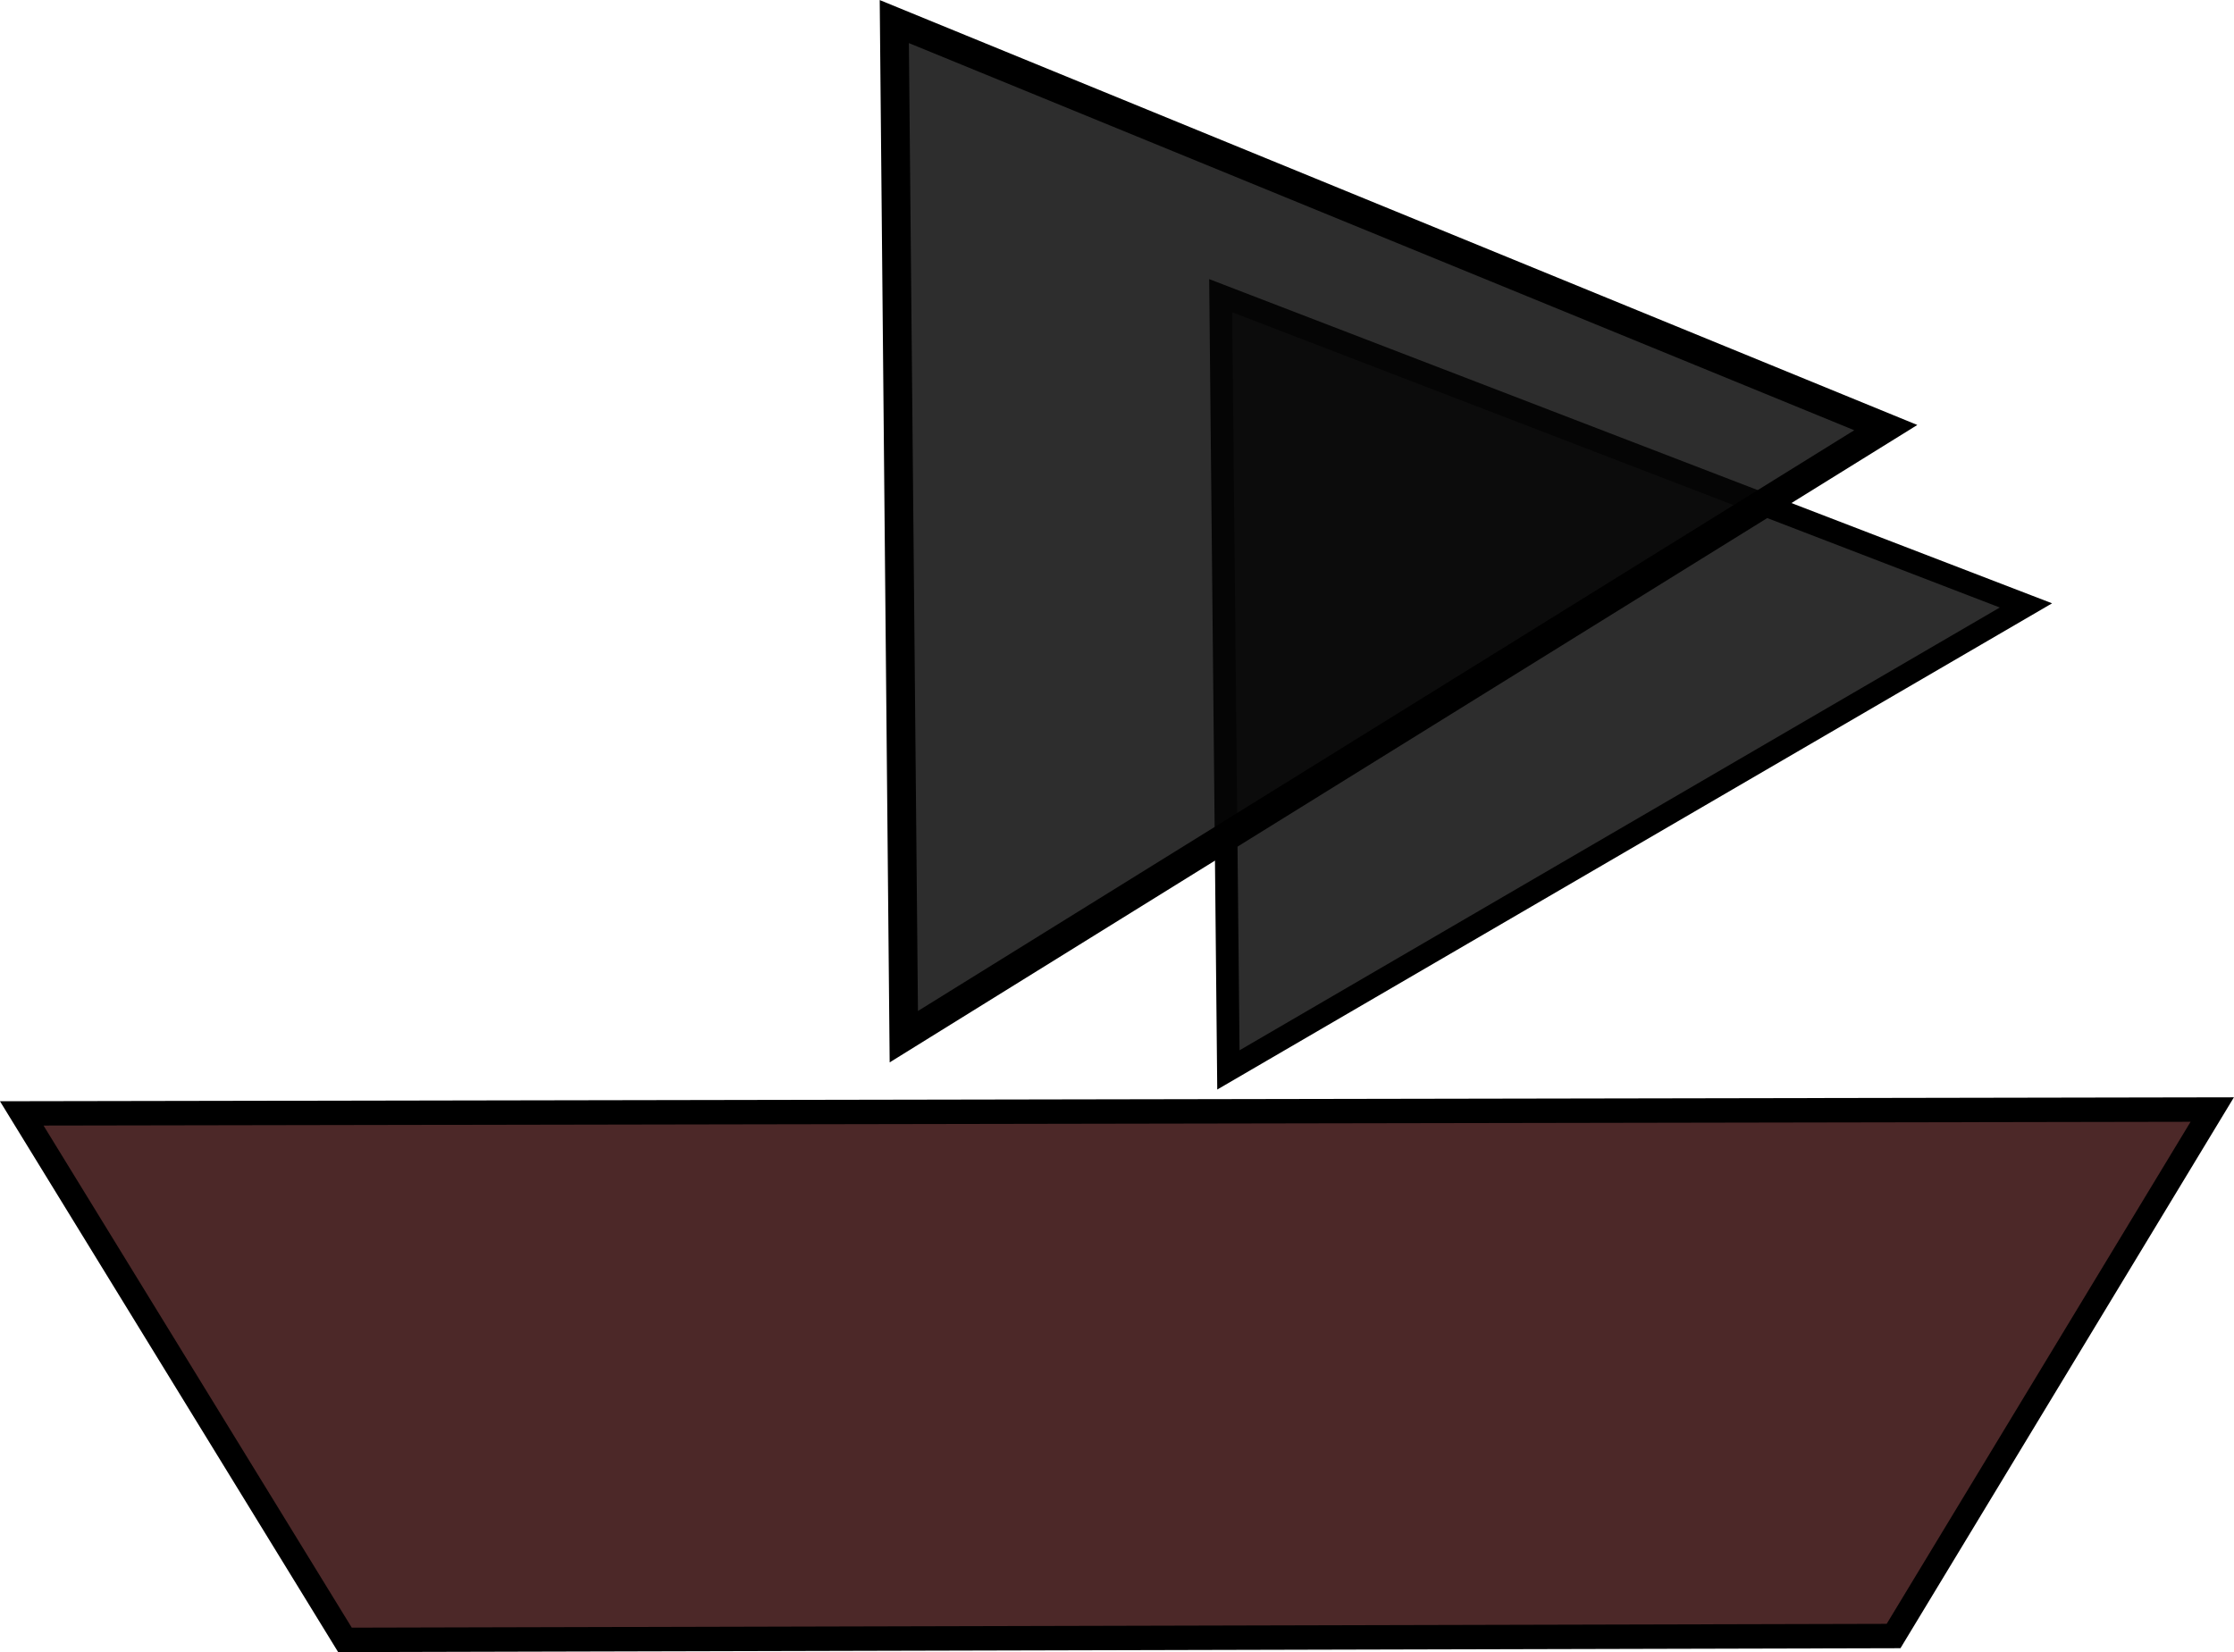<?xml version="1.0" encoding="UTF-8" standalone="no"?>
<!-- Created with Inkscape (http://www.inkscape.org/) -->

<svg
   width="26.092mm"
   height="19.298mm"
   viewBox="0 0 26.092 19.298"
   version="1.1"
   id="svg1"
   xmlns:inkscape="http://www.inkscape.org/namespaces/inkscape"
   xmlns:sodipodi="http://sodipodi.sourceforge.net/DTD/sodipodi-0.dtd"
   xmlns="http://www.w3.org/2000/svg"
   xmlns:svg="http://www.w3.org/2000/svg">
  <sodipodi:namedview
     id="namedview1"
     pagecolor="#ffffff"
     bordercolor="#000000"
     borderopacity="0.25"
     inkscape:showpageshadow="2"
     inkscape:pageopacity="0.0"
     inkscape:pagecheckerboard="0"
     inkscape:deskcolor="#d1d1d1"
     inkscape:document-units="mm"
     inkscape:zoom="0.36569515"
     inkscape:cx="520.9257"
     inkscape:cy="475.80615"
     inkscape:window-width="958"
     inkscape:window-height="1016"
     inkscape:window-x="-7"
     inkscape:window-y="0"
     inkscape:window-maximized="0"
     inkscape:current-layer="layer1" />
  <defs
     id="defs1" />
  <g
     inkscape:label="Слой 1"
     inkscape:groupmode="layer"
     id="layer1"
     transform="translate(-80.426,-121.446)">
    <g
       id="g3"
       style="stroke:#000000;stroke-opacity:1">
      <path
         style="fill:#2b0000;fill-opacity:0.843;stroke:#000000;stroke-width:0.285;stroke-opacity:1"
         d="m 80.68,134.452 3.775,6.15 18.087,-0.045 3.722,-6.15 z"
         id="path1-2"
         sodipodi:nodetypes="ccccc" />
      <path
         style="fill:#070606;fill-opacity:0.843;stroke:#000000;stroke-width:0.265;stroke-opacity:1"
         d="m 94.683,124.9 0.09,9.044 9.315,-5.426 z"
         id="path3-8" />
      <path
         style="fill:#070606;fill-opacity:0.843;stroke:#000000;stroke-width:0.336;stroke-opacity:1"
         d="m 90.871,121.698 0.111,11.858 11.469,-7.115 z"
         id="path3-8-9" />
    </g>
  </g>
</svg>
